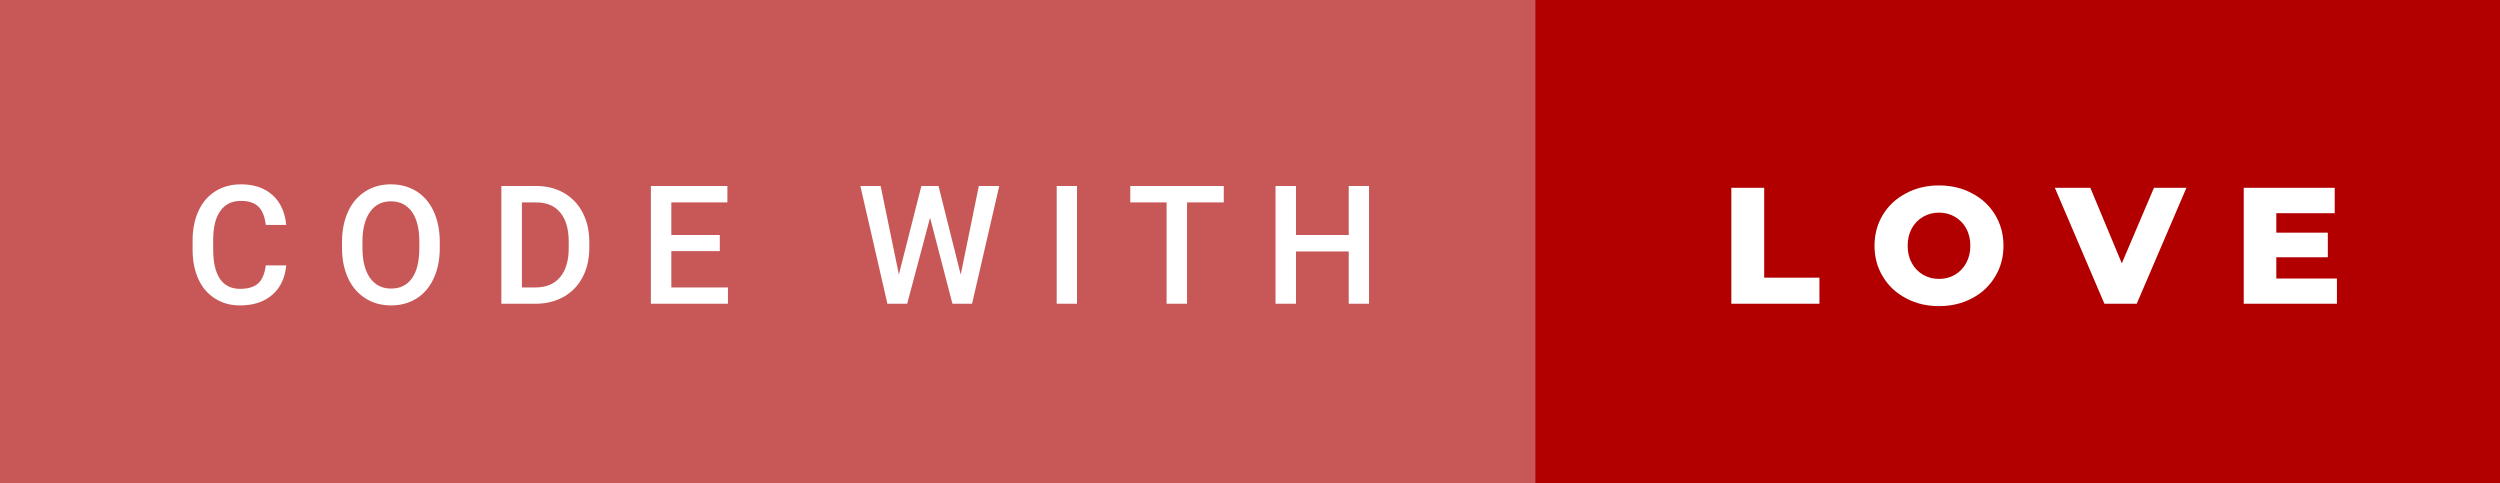 <svg xmlns="http://www.w3.org/2000/svg" width="181.06" height="35" viewBox="0 0 181.06 35"><rect x="0" y="0" width="181.06" height="35" fill="#333333" stroke="none"/><rect class="svg__rect" x="0" y="0" width="113.2" height="35" fill="#C85857"/><rect class="svg__rect" x="111.2" y="0" width="69.86" height="35" fill="#B20000"/><path class="svg__text" d="M13.95 18.19L13.95 18.19L13.95 17.39Q13.95 16.19 14.38 15.27Q14.80 14.35 15.60 13.85Q16.40 13.35 17.45 13.35L17.45 13.35Q18.86 13.35 19.73 14.12Q20.59 14.89 20.73 16.29L20.73 16.29L19.25 16.29Q19.14 15.37 18.71 14.96Q18.28 14.55 17.45 14.55L17.45 14.55Q16.48 14.55 15.97 15.26Q15.45 15.96 15.44 17.33L15.44 17.33L15.44 18.09Q15.44 19.47 15.93 20.20Q16.43 20.92 17.38 20.92L17.38 20.92Q18.25 20.92 18.69 20.53Q19.13 20.14 19.25 19.22L19.25 19.22L20.73 19.22Q20.60 20.59 19.72 21.35Q18.84 22.12 17.38 22.12L17.38 22.12Q16.36 22.12 15.59 21.63Q14.81 21.15 14.39 20.26Q13.97 19.37 13.95 18.19ZM24.77 18.00L24.77 18.00L24.77 17.52Q24.77 16.28 25.21 15.32Q25.65 14.37 26.46 13.86Q27.27 13.35 28.31 13.35Q29.35 13.35 30.16 13.85Q30.96 14.35 31.40 15.29Q31.84 16.23 31.85 17.48L31.85 17.48L31.85 17.96Q31.85 19.21 31.41 20.16Q30.98 21.10 30.18 21.61Q29.37 22.12 28.32 22.12L28.32 22.12Q27.28 22.12 26.47 21.61Q25.66 21.10 25.22 20.17Q24.78 19.23 24.77 18.00ZM26.25 17.46L26.25 17.96Q26.25 19.36 26.80 20.13Q27.35 20.90 28.32 20.90L28.32 20.90Q29.31 20.90 29.84 20.15Q30.37 19.40 30.37 17.96L30.37 17.96L30.37 17.51Q30.37 16.09 29.83 15.34Q29.29 14.58 28.31 14.58L28.31 14.58Q27.35 14.58 26.81 15.33Q26.26 16.09 26.25 17.46L26.25 17.46ZM38.77 22L36.31 22L36.31 13.47L38.83 13.47Q39.96 13.47 40.84 13.97Q41.72 14.48 42.20 15.40Q42.68 16.33 42.68 17.52L42.68 17.52L42.68 17.95Q42.68 19.16 42.19 20.08Q41.71 21.00 40.82 21.50Q39.92 22 38.77 22L38.77 22ZM37.80 14.66L37.80 20.82L38.76 20.82Q39.93 20.82 40.55 20.09Q41.18 19.36 41.19 17.99L41.19 17.99L41.19 17.52Q41.19 16.13 40.58 15.40Q39.98 14.66 38.83 14.66L38.83 14.66L37.80 14.66ZM52.72 22L47.14 22L47.14 13.47L52.68 13.47L52.68 14.66L48.62 14.66L48.62 17.02L52.13 17.02L52.13 18.19L48.62 18.19L48.62 20.82L52.72 20.82L52.72 22ZM64.27 22L62.31 13.47L63.78 13.47L65.10 19.88L66.73 13.47L67.97 13.47L69.58 19.89L70.89 13.47L72.37 13.47L70.40 22L68.98 22L67.36 15.77L65.70 22L64.27 22ZM78.00 22L76.53 22L76.53 13.47L78.00 13.47L78.00 22ZM84.49 14.66L81.86 14.66L81.86 13.47L88.63 13.47L88.63 14.66L85.97 14.66L85.97 22L84.49 22L84.49 14.66ZM93.86 22L92.38 22L92.38 13.47L93.86 13.47L93.86 17.02L97.68 17.02L97.68 13.47L99.15 13.47L99.15 22L97.68 22L97.68 18.21L93.86 18.21L93.86 22Z" fill="#FFFFFF"/><path class="svg__text" d="M131.77 22L125.39 22L125.39 13.60L127.77 13.60L127.77 20.11L131.77 20.11L131.77 22ZM135.76 17.80L135.76 17.80Q135.76 16.55 136.37 15.55Q136.97 14.56 138.04 14.00Q139.10 13.43 140.43 13.43L140.43 13.43Q141.76 13.43 142.82 14.00Q143.89 14.56 144.49 15.55Q145.10 16.55 145.10 17.80L145.10 17.80Q145.10 19.05 144.49 20.04Q143.89 21.04 142.83 21.60Q141.76 22.17 140.43 22.17L140.43 22.17Q139.10 22.17 138.04 21.60Q136.97 21.04 136.37 20.04Q135.76 19.05 135.76 17.80ZM138.16 17.80L138.16 17.80Q138.16 18.51 138.46 19.05Q138.76 19.60 139.28 19.90Q139.80 20.20 140.43 20.20L140.43 20.20Q141.07 20.20 141.58 19.90Q142.10 19.60 142.40 19.05Q142.70 18.51 142.70 17.80L142.70 17.80Q142.70 17.09 142.40 16.54Q142.10 16 141.58 15.70Q141.07 15.40 140.43 15.40L140.43 15.40Q139.79 15.40 139.28 15.70Q138.76 16 138.46 16.54Q138.16 17.09 138.16 17.80ZM152.41 22L148.82 13.60L151.39 13.60L153.67 19.07L156.00 13.60L158.35 13.60L154.75 22L152.41 22ZM169.25 22L162.50 22L162.50 13.60L169.09 13.60L169.09 15.44L164.86 15.44L164.86 16.85L168.59 16.85L168.59 18.63L164.86 18.63L164.86 20.17L169.25 20.17L169.25 22Z" fill="#FFFFFF" x="124.2"/></svg>